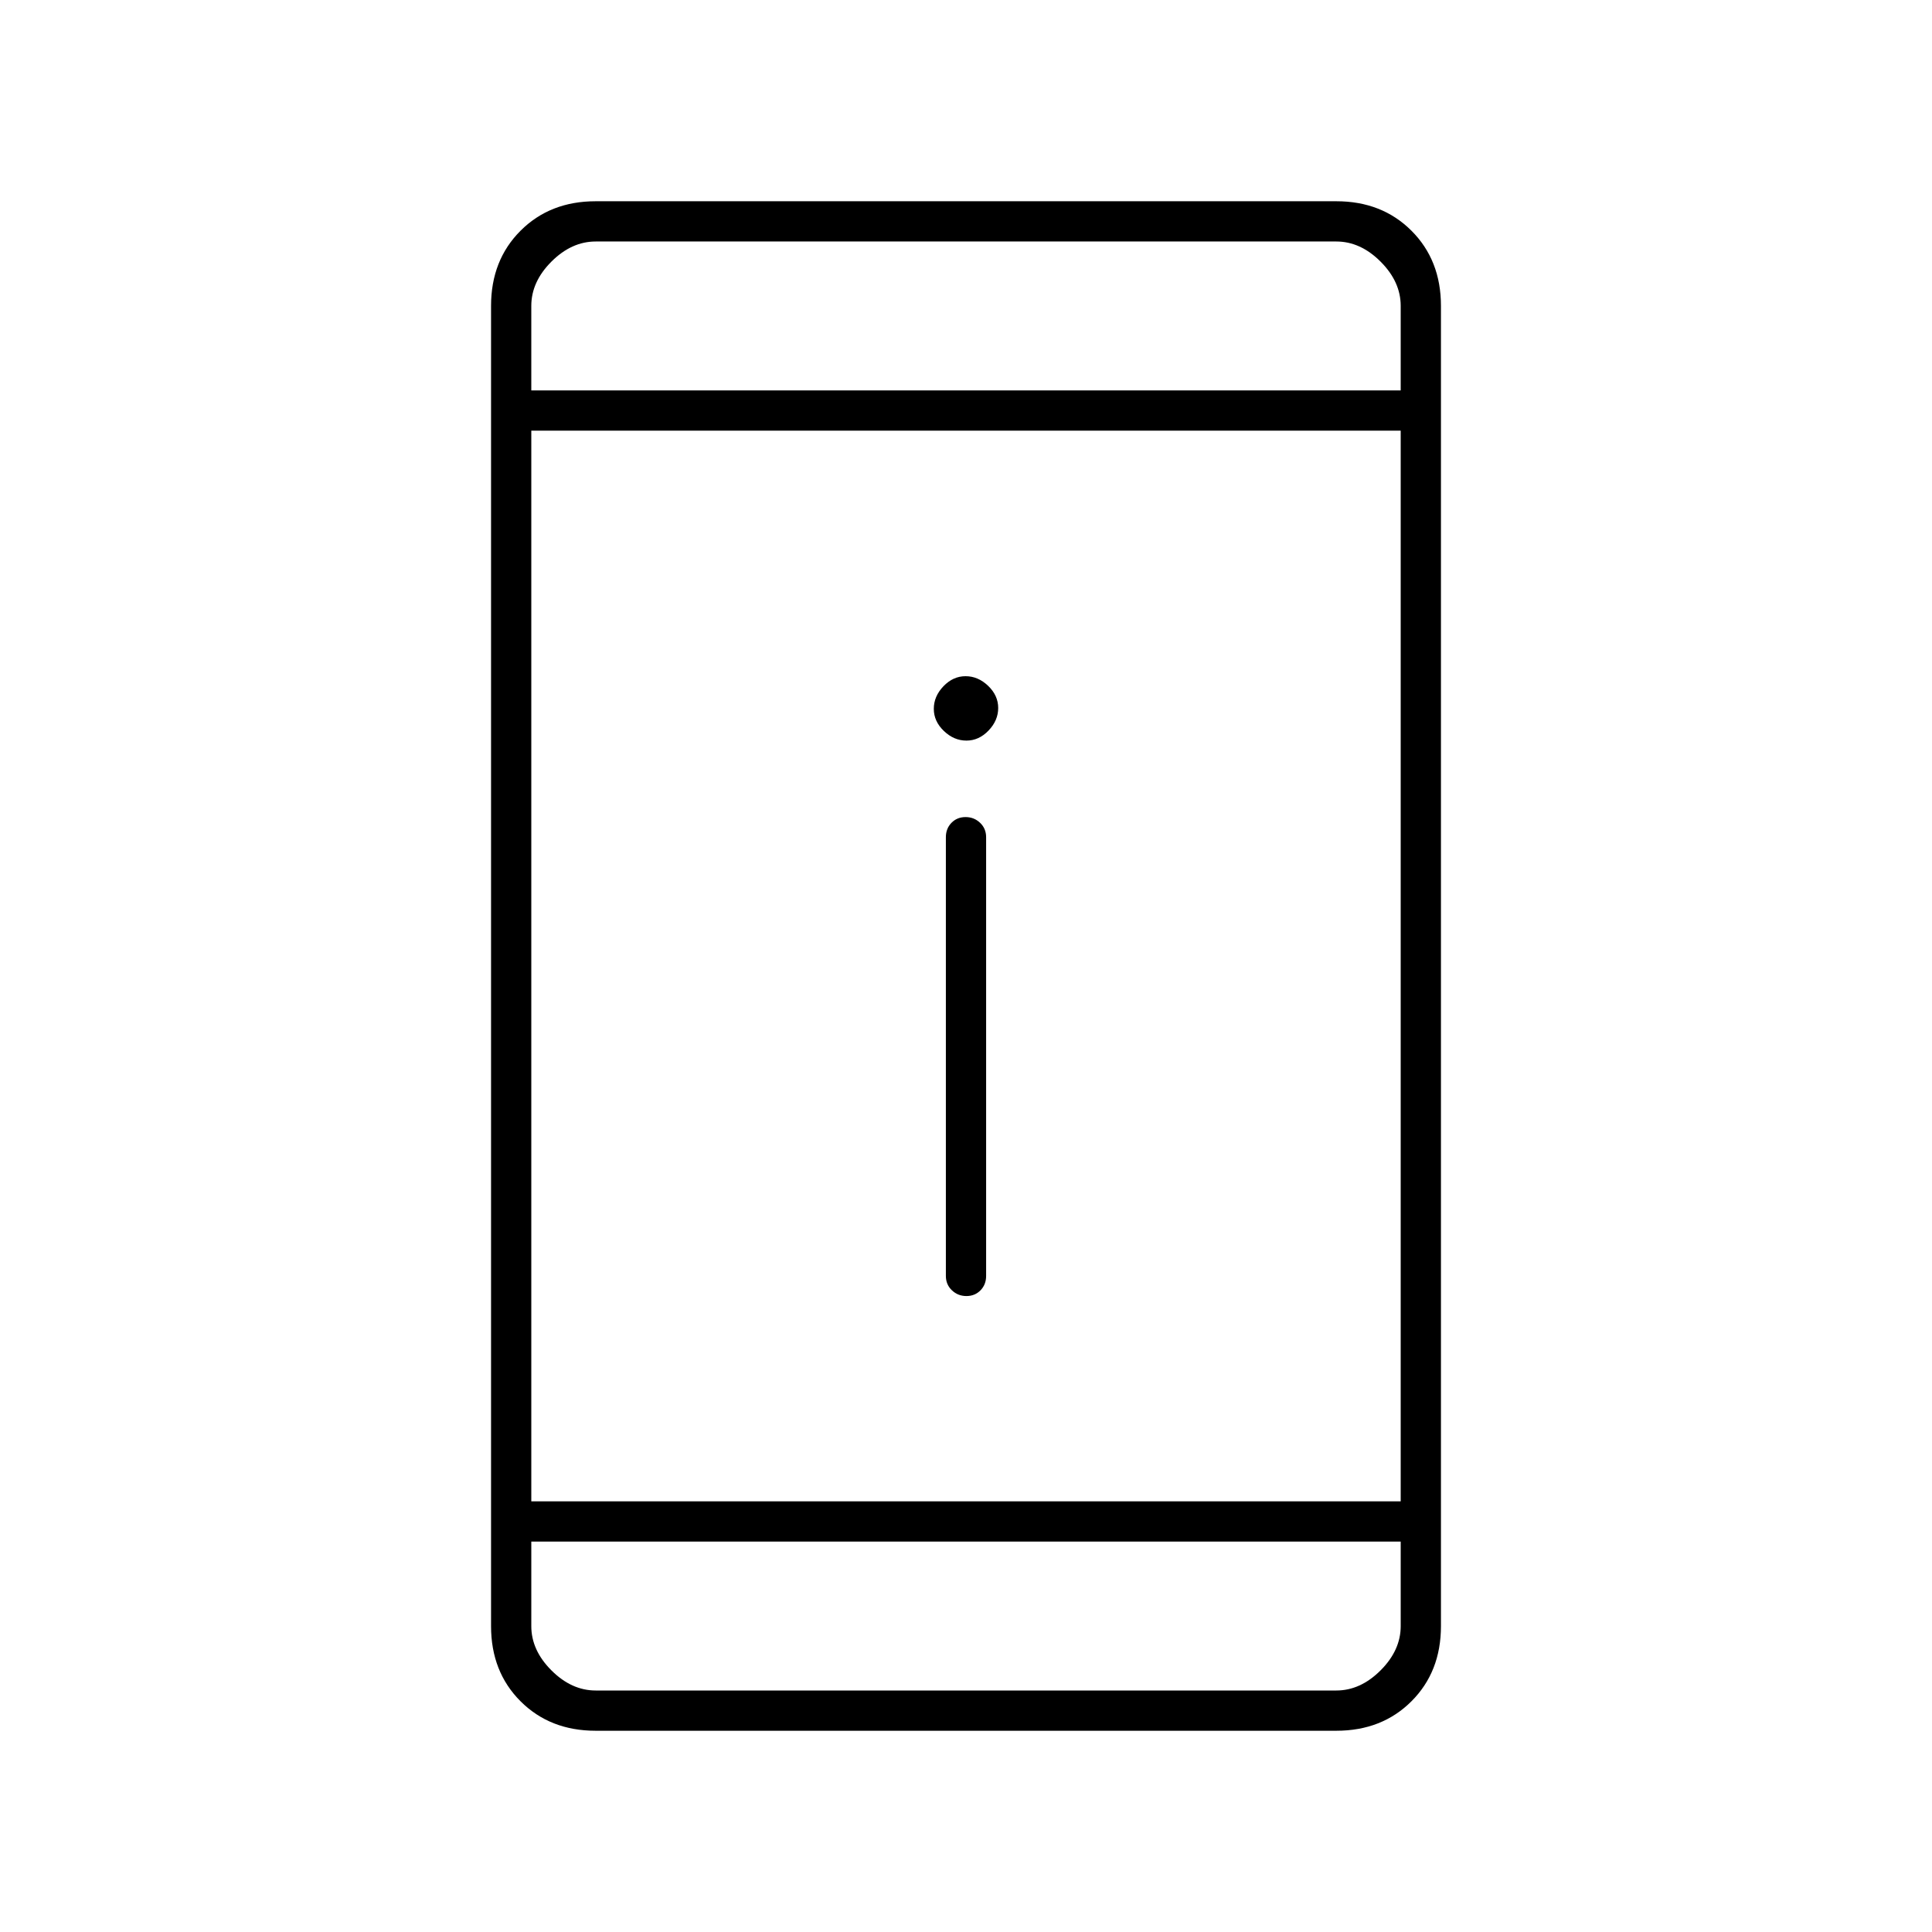 <svg xmlns="http://www.w3.org/2000/svg" height="20" viewBox="0 -960 960 960" width="20"><path d="M480.211-316Q476-316 473-318.85t-3-7.15v-218q0-4.3 2.789-7.15 2.79-2.85 7-2.85 4.211 0 7.211 2.85t3 7.15v218q0 4.3-2.789 7.15-2.79 2.85-7 2.85Zm0-276Q474-592 469-596.789q-5-4.79-5-11Q464-614 468.789-619q4.79-5 11-5Q486-624 491-619.211q5 4.79 5 11Q496-602 491.211-597q-4.79 5-11 5ZM296-100q-22.7 0-37.35-14.65Q244-129.3 244-152v-656q0-22.7 14.65-37.35Q273.3-860 296-860h368q22.7 0 37.35 14.65Q716-830.7 716-808v656q0 22.7-14.65 37.35Q686.7-100 664-100H296Zm-32-94v42q0 12 10 22t22 10h368q12 0 22-10t10-22v-42H264Zm0-20h432v-532H264v532Zm0-552h432v-42q0-12-10-22t-22-10H296q-12 0-22 10t-10 22v42Zm0 0v-74 74Zm0 572v74-74Z"/></svg>